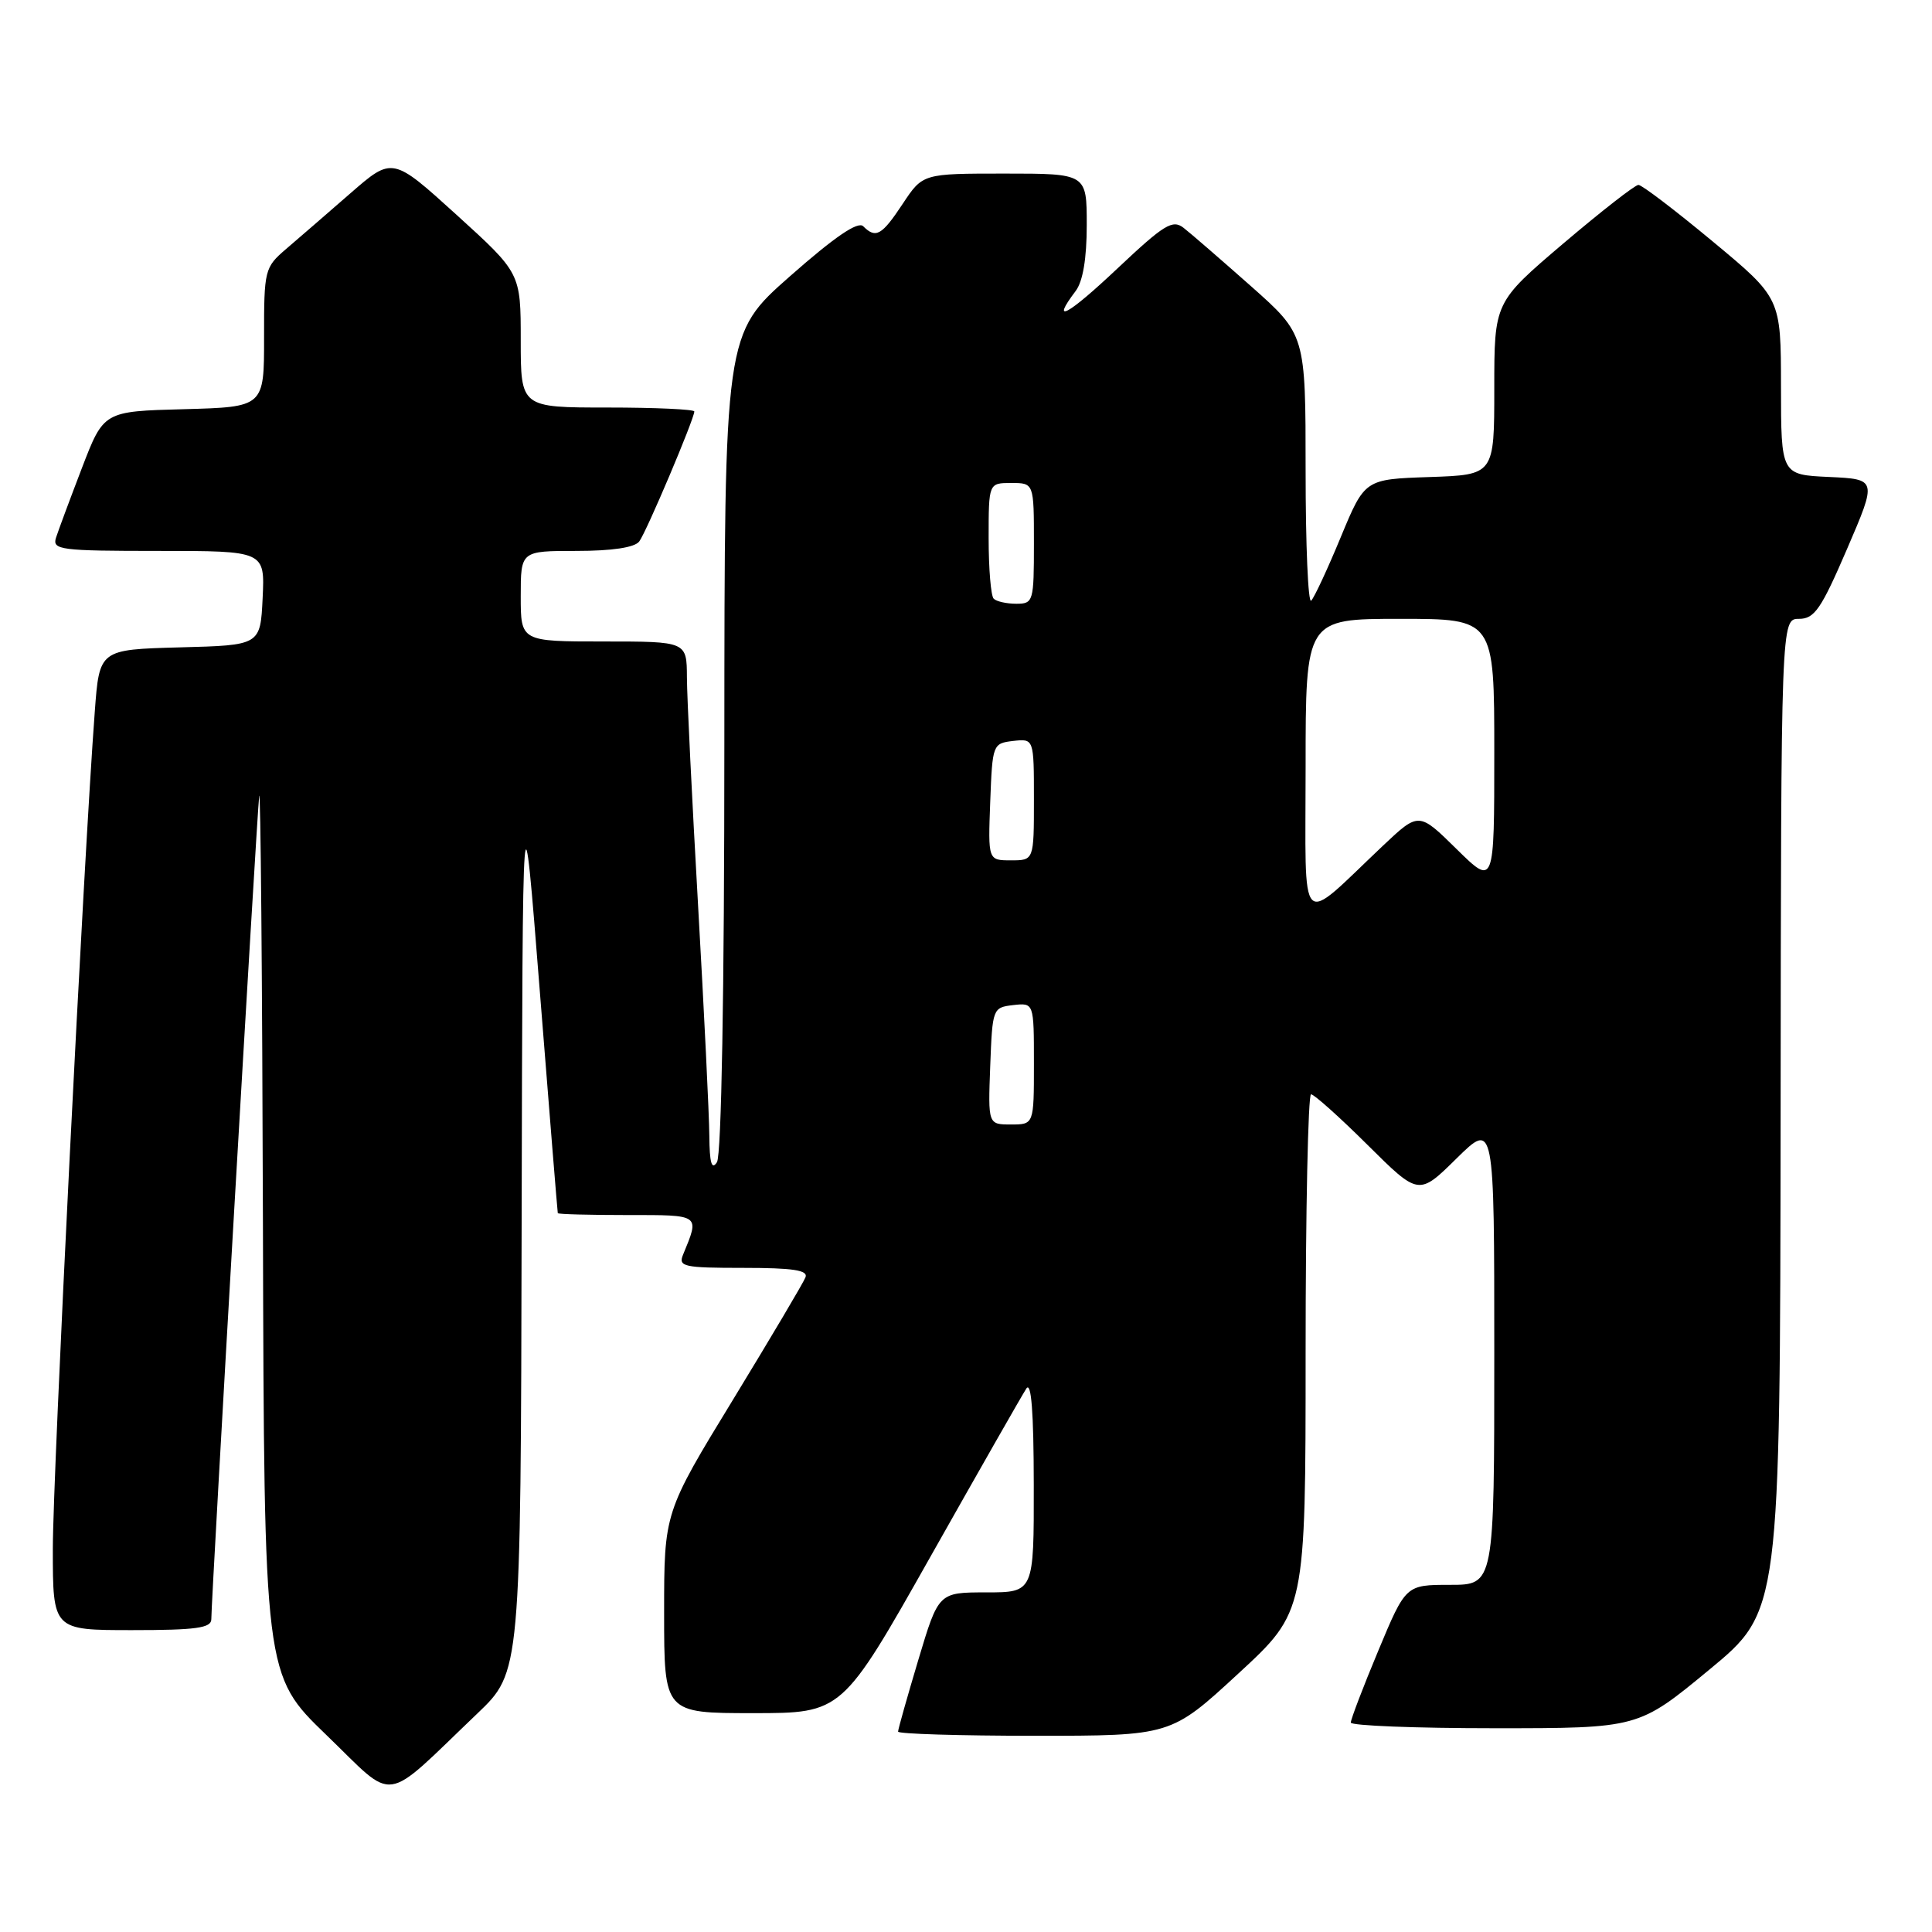 <?xml version="1.0" encoding="UTF-8" standalone="no"?>
<!DOCTYPE svg PUBLIC "-//W3C//DTD SVG 1.1//EN" "http://www.w3.org/Graphics/SVG/1.1/DTD/svg11.dtd" >
<svg xmlns="http://www.w3.org/2000/svg" xmlns:xlink="http://www.w3.org/1999/xlink" version="1.1" viewBox="0 0 256 256">
 <g >
 <path fill="currentColor"
d=" M 63.25 227.05 C 69.00 221.56 69.00 221.56 69.12 162.03 C 69.25 102.50 69.25 102.50 71.54 131.50 C 72.80 147.45 73.87 160.61 73.91 160.75 C 73.96 160.89 78.10 161.00 83.12 161.00 C 92.90 161.00 92.72 160.87 90.51 166.25 C 89.85 167.84 90.59 168.00 98.50 168.00 C 105.08 168.00 107.10 168.31 106.73 169.25 C 106.47 169.94 102.14 177.24 97.13 185.46 C 88.00 200.41 88.00 200.41 88.00 213.70 C 88.00 227.00 88.00 227.00 99.80 227.00 C 111.59 227.00 111.59 227.00 123.30 206.25 C 129.74 194.84 135.45 184.82 135.99 184.00 C 136.65 182.98 136.97 187.06 136.98 196.75 C 137.00 211.00 137.00 211.00 130.68 211.00 C 124.36 211.00 124.36 211.00 121.68 219.95 C 120.21 224.87 119.00 229.14 119.00 229.45 C 119.00 229.75 127.13 230.00 137.07 230.00 C 155.15 230.00 155.15 230.00 164.07 221.77 C 173.00 213.54 173.00 213.54 173.00 179.27 C 173.00 160.42 173.33 145.00 173.72 145.00 C 174.12 145.00 177.50 148.02 181.22 151.72 C 187.99 158.44 187.99 158.44 192.99 153.51 C 198.00 148.58 198.00 148.58 198.00 179.29 C 198.00 210.00 198.00 210.00 192.14 210.00 C 186.27 210.00 186.27 210.00 182.62 218.75 C 180.61 223.56 178.98 227.84 178.99 228.25 C 178.99 228.66 187.57 229.00 198.05 229.00 C 217.10 229.00 217.10 229.00 226.48 221.25 C 235.87 213.50 235.87 213.50 235.94 147.75 C 236.00 82.00 236.00 82.00 238.38 82.00 C 240.43 82.00 241.31 80.71 244.74 72.75 C 248.72 63.50 248.72 63.50 242.36 63.20 C 236.00 62.91 236.00 62.91 235.99 51.20 C 235.98 39.50 235.98 39.50 226.95 32.00 C 221.99 27.88 217.56 24.50 217.10 24.50 C 216.65 24.50 212.17 28.00 207.14 32.27 C 198.00 40.05 198.00 40.05 198.00 51.48 C 198.00 62.92 198.00 62.92 189.42 63.21 C 180.84 63.50 180.84 63.50 177.66 71.17 C 175.91 75.40 174.15 79.18 173.74 79.59 C 173.33 80.00 173.00 72.23 173.00 62.34 C 173.00 44.34 173.00 44.34 165.75 37.91 C 161.76 34.38 157.75 30.90 156.83 30.19 C 155.37 29.05 154.25 29.75 148.08 35.56 C 141.47 41.80 139.12 43.07 142.53 38.56 C 143.49 37.29 144.00 34.25 144.00 29.81 C 144.00 23.00 144.00 23.00 133.13 23.00 C 122.27 23.00 122.27 23.00 119.62 27.00 C 116.84 31.20 116.05 31.65 114.38 29.98 C 113.68 29.28 110.59 31.39 104.68 36.60 C 96.00 44.25 96.00 44.25 95.98 98.37 C 95.98 131.59 95.59 153.08 95.00 154.00 C 94.30 155.08 94.02 154.10 93.99 150.50 C 93.97 147.75 93.30 134.03 92.50 120.00 C 91.70 105.97 91.03 92.36 91.02 89.75 C 91.00 85.00 91.00 85.00 80.00 85.00 C 69.00 85.00 69.00 85.00 69.00 79.00 C 69.00 73.00 69.00 73.00 76.38 73.00 C 81.11 73.00 84.09 72.55 84.70 71.75 C 85.65 70.50 92.00 55.50 92.00 54.52 C 92.00 54.24 86.83 54.00 80.50 54.00 C 69.00 54.00 69.00 54.00 69.00 45.09 C 69.00 36.19 69.00 36.19 60.50 28.47 C 52.00 20.76 52.00 20.76 46.41 25.63 C 43.34 28.31 39.51 31.62 37.90 33.00 C 35.07 35.43 34.98 35.76 34.99 44.72 C 35.00 53.93 35.00 53.93 24.37 54.22 C 13.74 54.50 13.74 54.50 10.86 62.00 C 9.28 66.12 7.73 70.29 7.42 71.25 C 6.91 72.86 7.99 73.00 20.98 73.00 C 35.10 73.00 35.10 73.00 34.80 79.25 C 34.50 85.50 34.50 85.50 23.84 85.78 C 13.17 86.07 13.17 86.07 12.56 94.28 C 11.09 113.80 7.00 195.44 7.00 205.25 C 7.00 216.00 7.00 216.00 17.50 216.00 C 25.97 216.00 28.00 215.72 28.00 214.56 C 28.00 211.78 34.01 108.47 34.34 105.50 C 34.53 103.85 34.75 129.37 34.84 162.22 C 35.00 221.94 35.00 221.94 43.25 229.90 C 52.61 238.93 50.48 239.24 63.25 227.05 Z  M 131.21 141.25 C 131.50 133.62 131.54 133.50 134.25 133.18 C 137.00 132.87 137.00 132.87 137.00 140.93 C 137.00 149.00 137.00 149.00 133.96 149.00 C 130.92 149.00 130.92 149.00 131.21 141.25 Z  M 173.00 101.67 C 173.00 82.00 173.00 82.00 185.50 82.00 C 198.00 82.00 198.00 82.00 198.00 99.71 C 198.00 117.42 198.00 117.42 193.00 112.50 C 188.00 107.58 188.00 107.58 183.25 112.06 C 171.90 122.79 173.00 123.91 173.00 101.67 Z  M 131.21 106.25 C 131.50 98.62 131.54 98.50 134.25 98.18 C 137.00 97.87 137.00 97.87 137.00 105.93 C 137.00 114.00 137.00 114.00 133.96 114.00 C 130.92 114.00 130.92 114.00 131.21 106.25 Z  M 131.67 79.33 C 131.30 78.97 131.00 75.37 131.00 71.33 C 131.00 64.00 131.00 64.00 134.00 64.00 C 137.00 64.00 137.00 64.00 137.00 72.00 C 137.00 79.71 136.92 80.00 134.67 80.00 C 133.38 80.00 132.03 79.70 131.67 79.33 Z "/>
</g>
</svg>